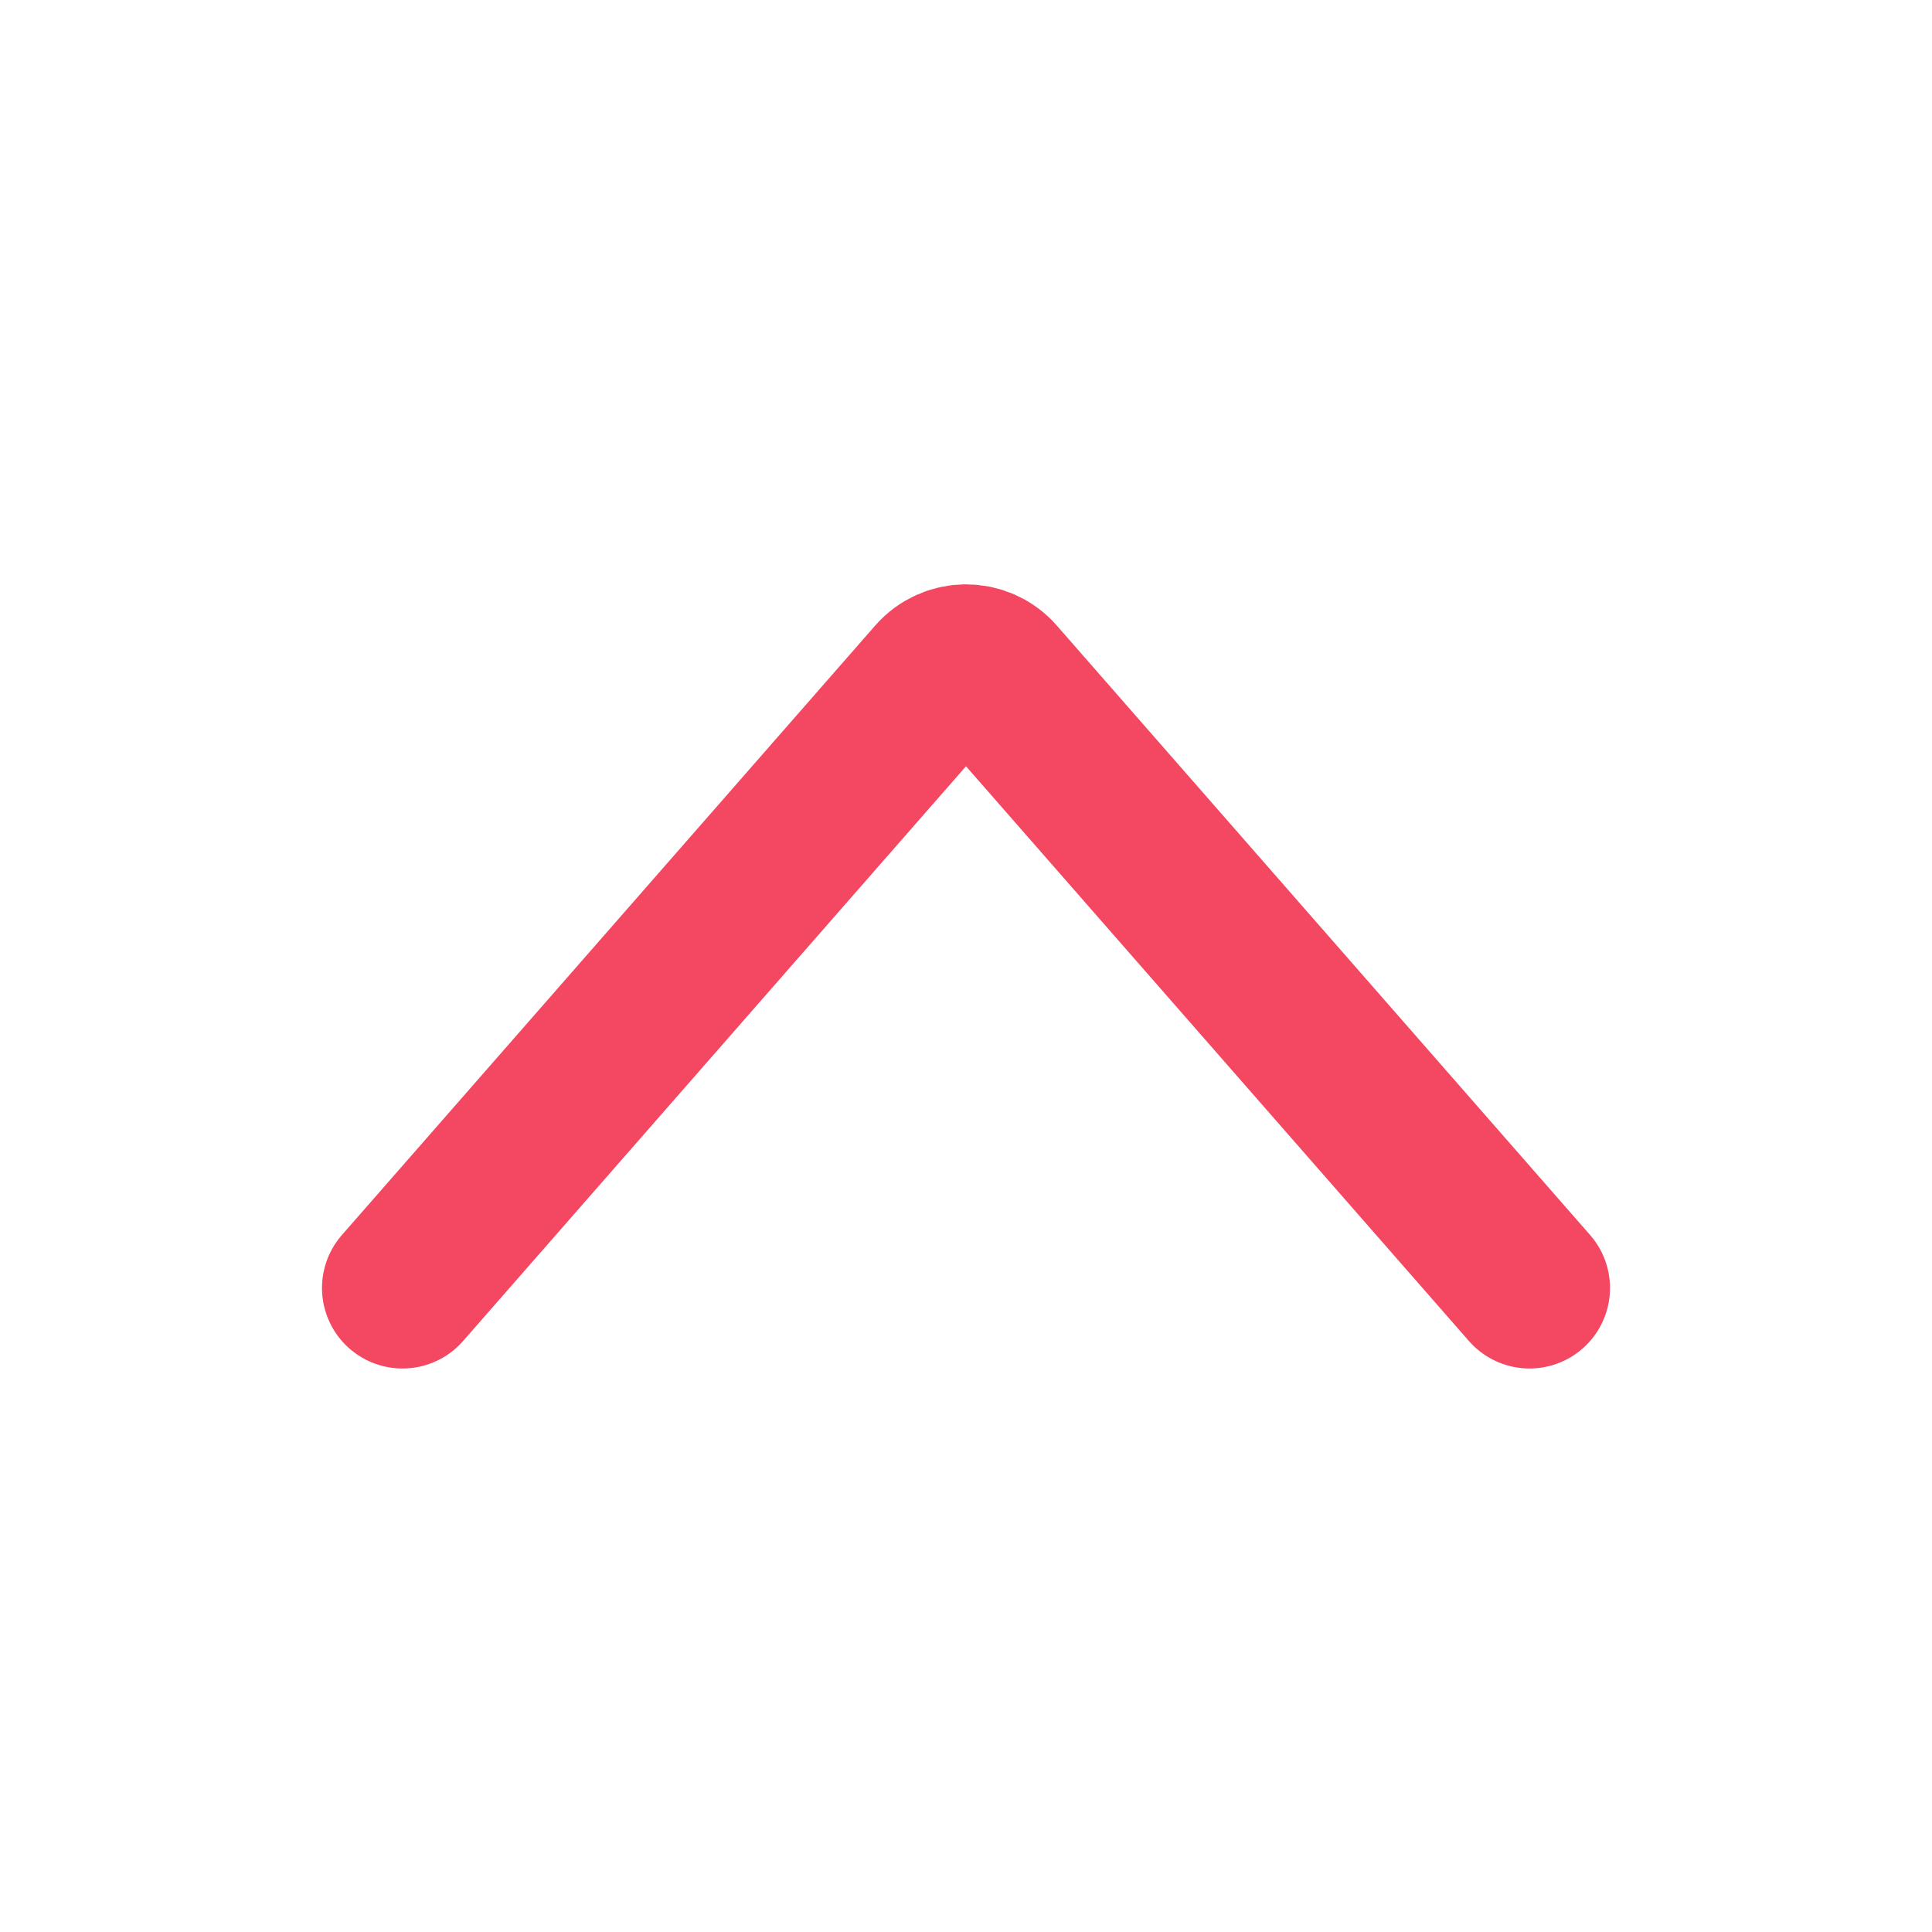 <svg width="800px" height="800px" viewBox="0 0 24 24" fill="none" xmlns="http://www.w3.org/2000/svg">
<path d="M19 16L12.376 8.43C12.177 8.202 11.823 8.202 11.624 8.43L5 16" stroke="#f34762" stroke-width="2" stroke-linecap="round" stroke-linejoin="round"/>
</svg>